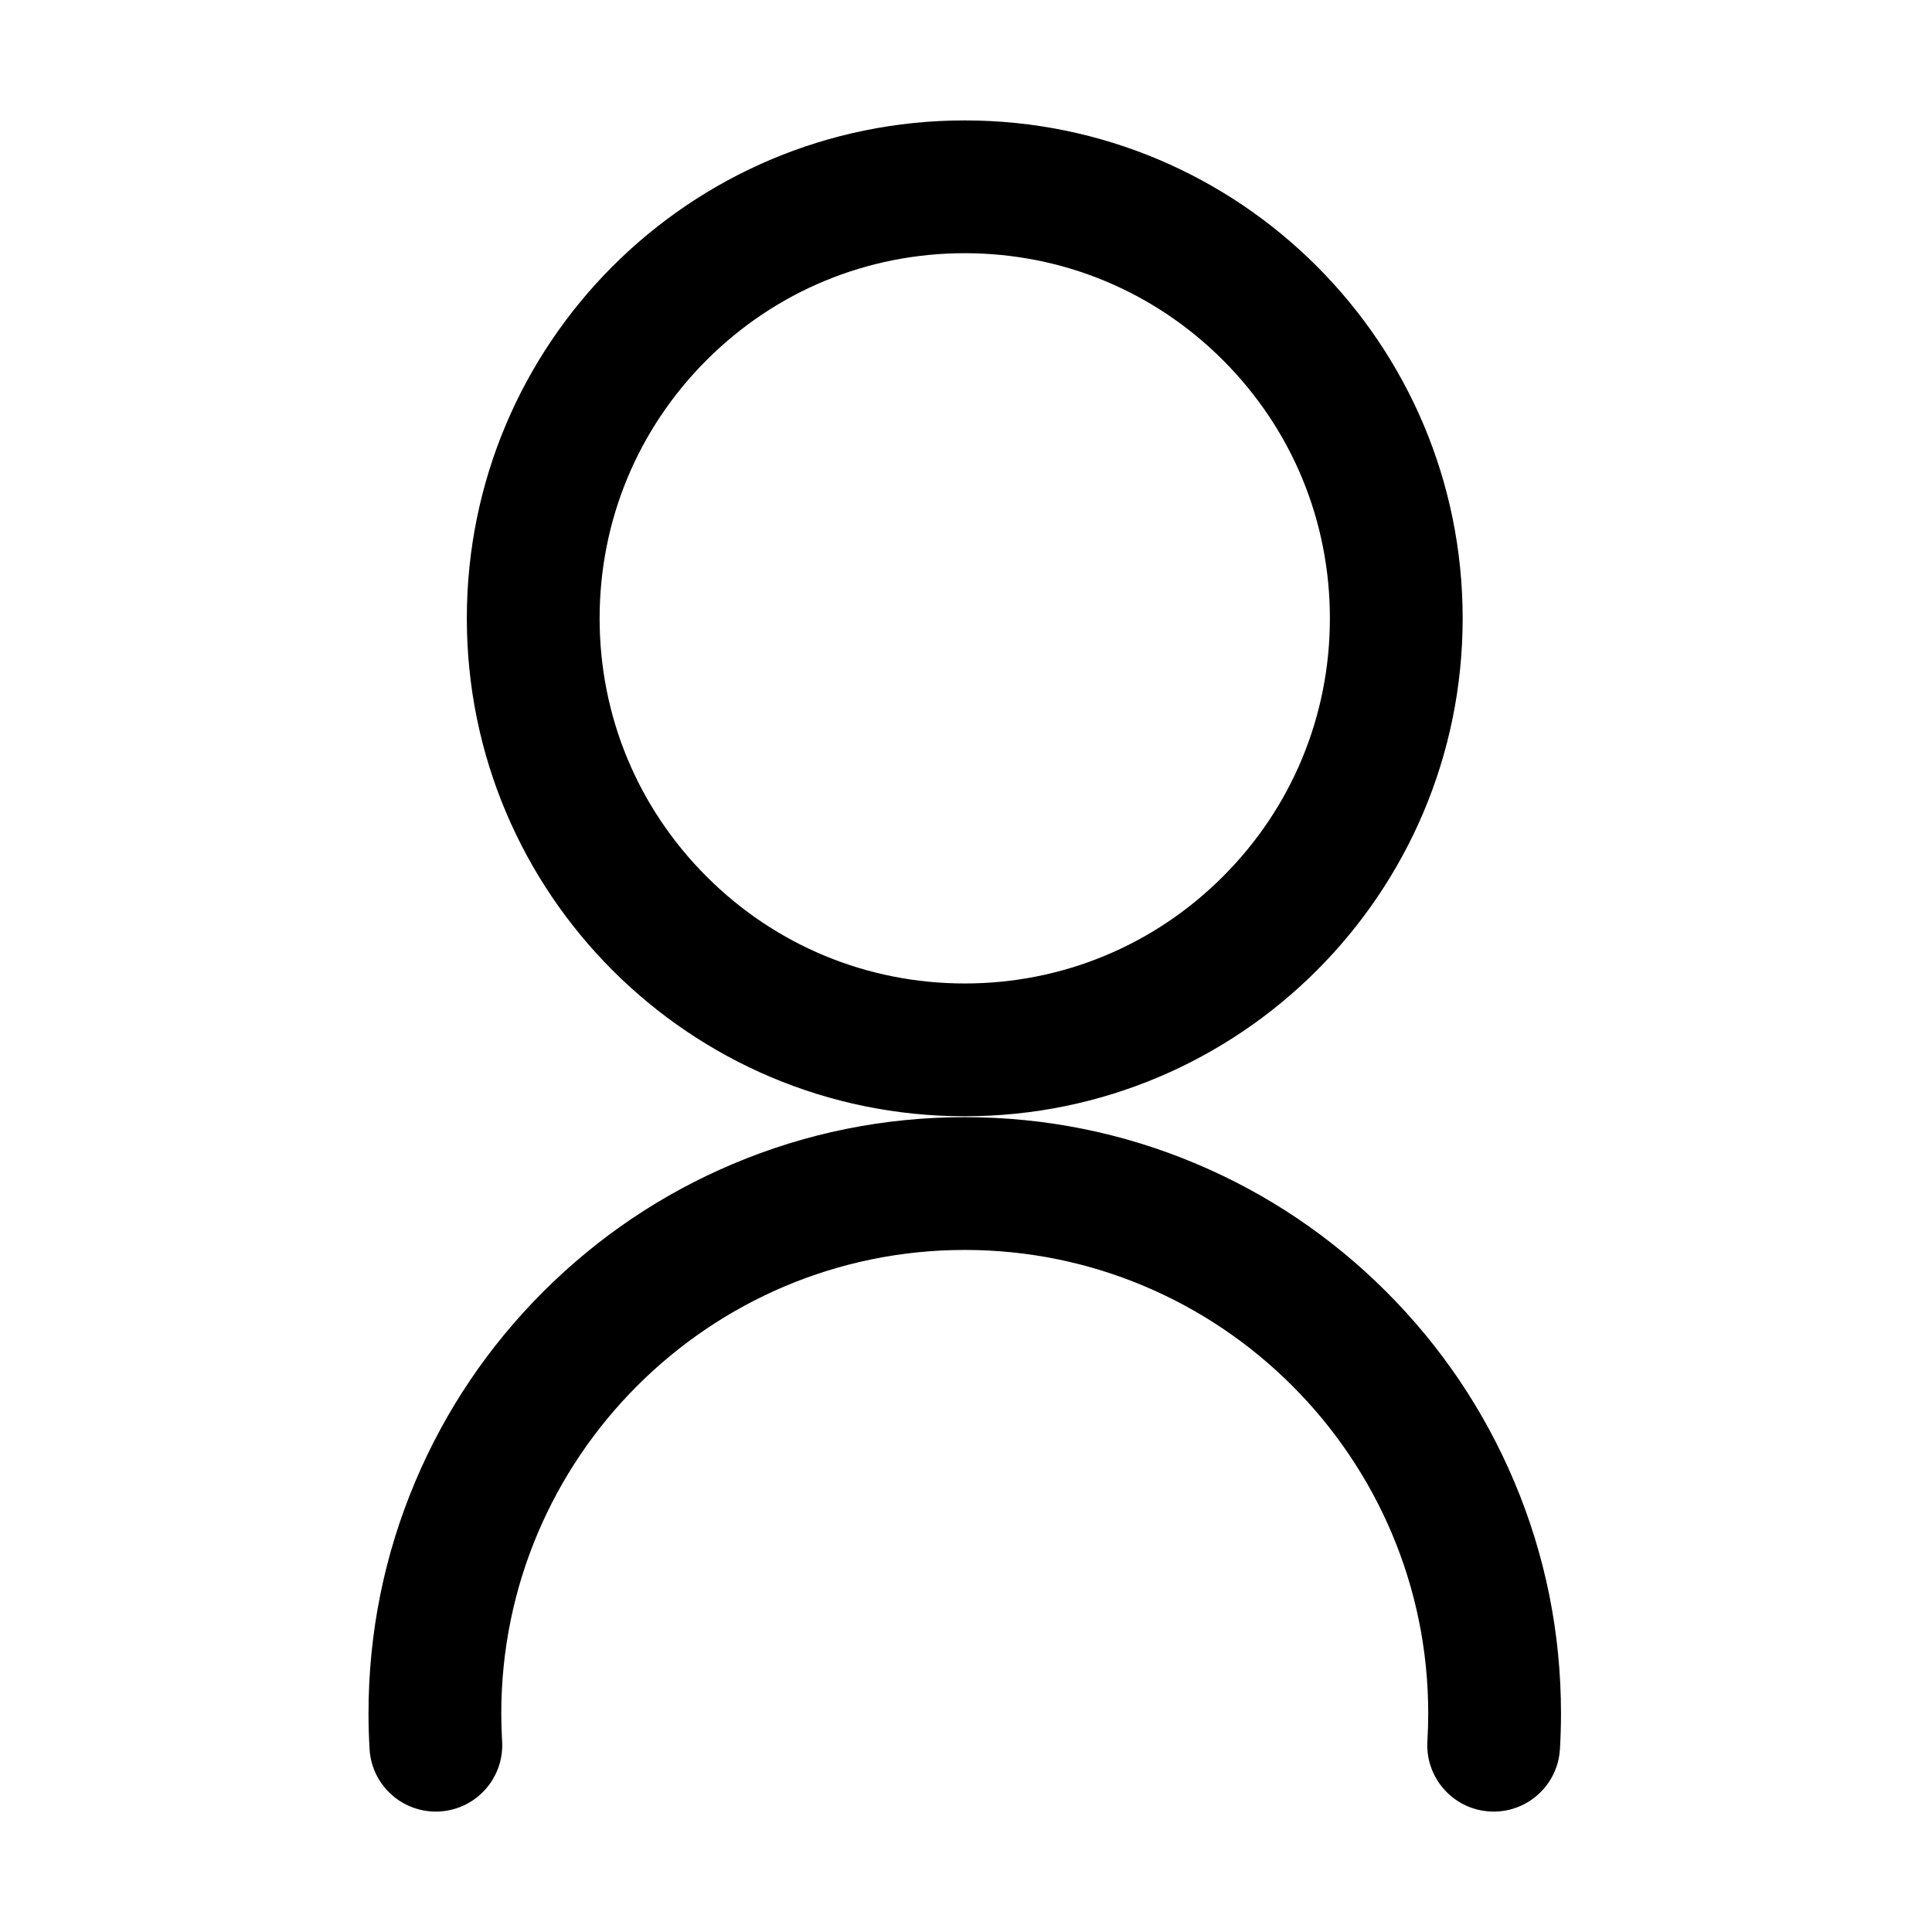 <?xml version="1.0" standalone="no"?><!DOCTYPE svg PUBLIC "-//W3C//DTD SVG 1.1//EN" "http://www.w3.org/Graphics/SVG/1.1/DTD/svg11.dtd"><svg t="1617625872970" class="icon" viewBox="0 0 1024 1024" version="1.1" xmlns="http://www.w3.org/2000/svg" p-id="2215" xmlns:xlink="http://www.w3.org/1999/xlink" width="200" height="200"><defs><style type="text/css"></style></defs><path d="M511.33 591.64c145.75 0 263.91-118.16 263.91-263.91S657.09 63.82 511.33 63.82s-263.9 118.16-263.9 263.91 118.15 263.91 263.9 263.91zM374.49 190.88c36.55-36.55 85.15-56.68 136.85-56.68s100.29 20.13 136.85 56.68c36.55 36.55 56.68 85.15 56.68 136.85s-20.13 100.29-56.68 136.85c-36.55 36.55-85.15 56.68-136.85 56.68s-100.29-20.13-136.85-56.68c-36.55-36.55-56.68-85.15-56.68-136.85s20.12-100.29 56.68-136.85zM233.08 960.12c19.4-1.15 34.2-17.81 33.05-37.21-0.29-4.95-0.44-9.92-0.44-14.77 0-135.45 110.2-245.65 245.65-245.65s245.65 110.2 245.65 245.65c0 4.86-0.15 9.83-0.44 14.77-1.15 19.4 13.65 36.06 33.05 37.21 0.71 0.04 1.41 0.06 2.11 0.06 18.48 0 33.99-14.42 35.09-33.11 0.37-6.32 0.56-12.69 0.56-18.93 0-42.65-8.36-84.04-24.85-123.02-15.92-37.64-38.7-71.43-67.71-100.44-29.01-29.01-62.8-51.79-100.44-67.71-38.98-16.49-80.37-24.85-123.02-24.85s-84.04 8.36-123.02 24.85c-37.64 15.92-71.43 38.7-100.44 67.71-29.01 29.01-51.79 62.8-67.71 100.44-16.49 38.98-24.85 80.37-24.85 123.02 0 6.24 0.19 12.6 0.56 18.93 1.14 19.4 17.8 34.19 37.2 33.05z" fill="#000000" p-id="2216"></path></svg>